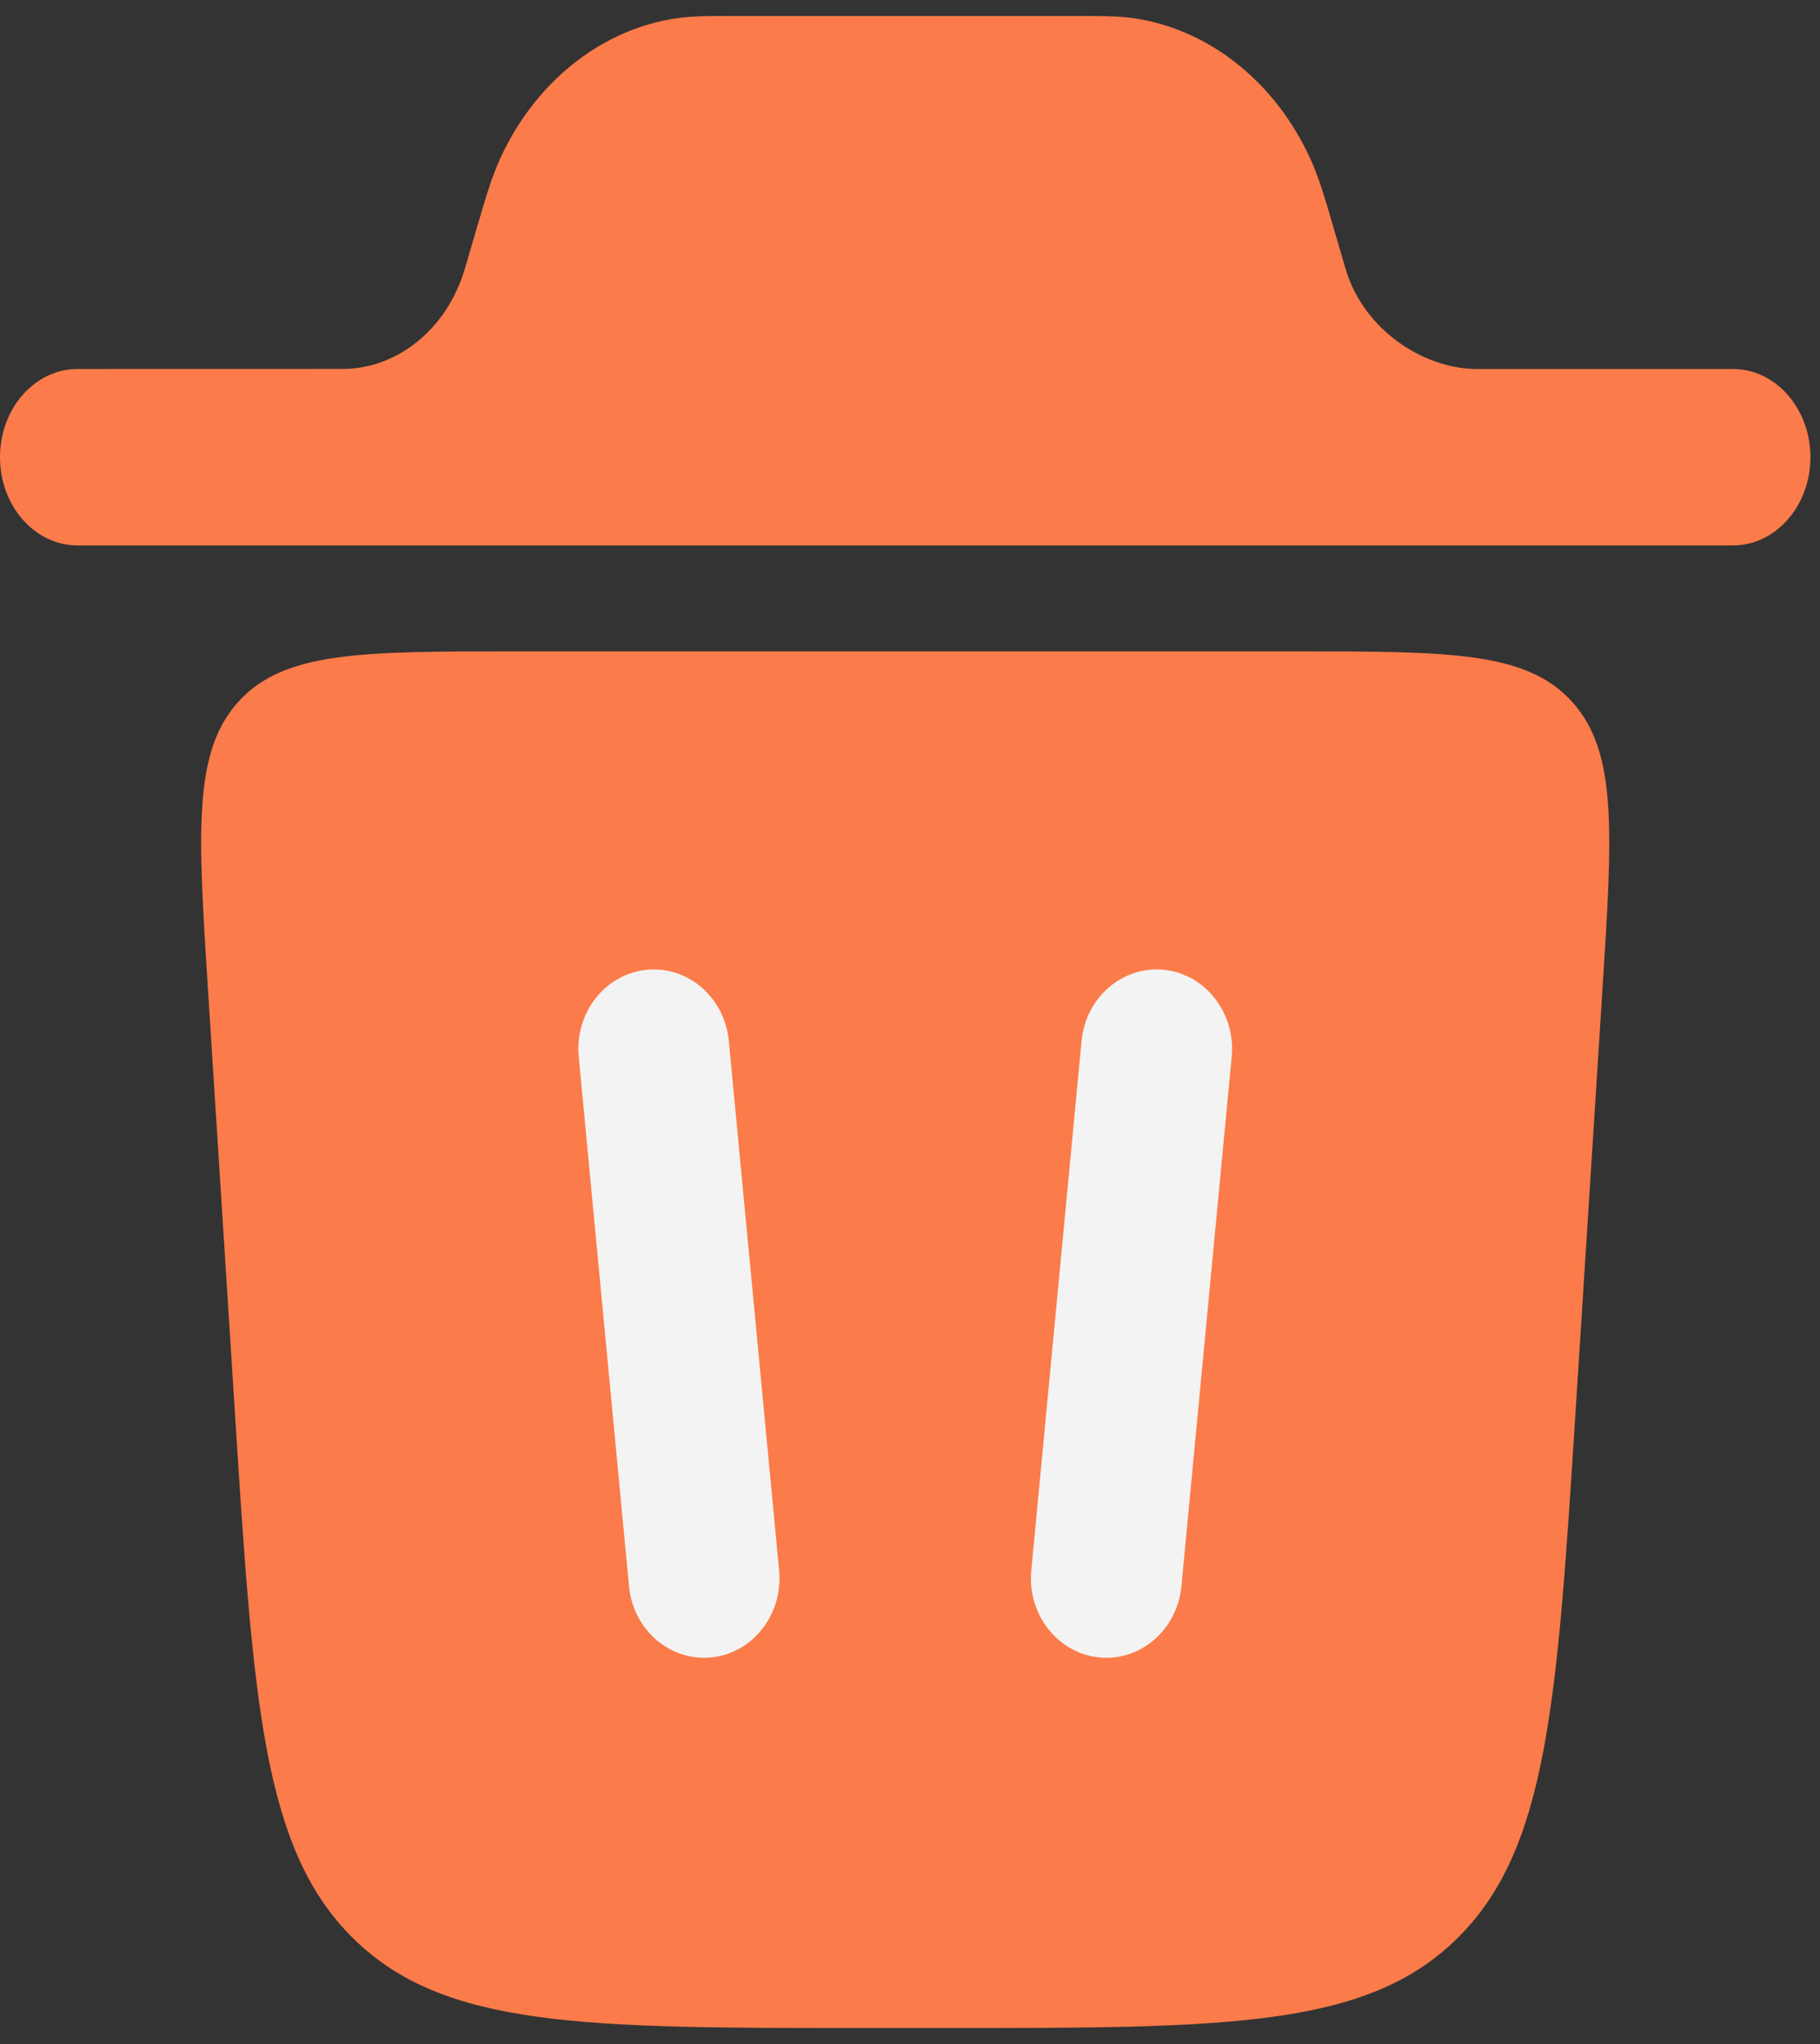 <svg width="57" height="64" viewBox="0 0 57 64" fill="none" xmlns="http://www.w3.org/2000/svg">
<rect x="0" y="0" width="57" height="64" fill="#333333" stroke="none"/>
<path d="M0 14.316C0 12.79 1.088 11.553 2.43 11.553L10.822 11.551C12.49 11.503 13.961 10.297 14.528 8.514C14.543 8.467 14.56 8.409 14.622 8.199L14.983 6.966C15.205 6.209 15.397 5.55 15.667 4.961C16.733 2.634 18.705 1.018 20.983 0.604C21.56 0.499 22.171 0.5 22.872 0.5H33.828C34.529 0.5 35.14 0.499 35.717 0.604C37.995 1.018 39.967 2.634 41.033 4.961C41.303 5.55 41.496 6.209 41.717 6.966L42.078 8.199C42.14 8.409 42.157 8.467 42.172 8.514C42.74 10.297 44.502 11.505 46.17 11.553H54.27C55.612 11.553 56.7 12.79 56.7 14.316C56.7 15.842 55.612 17.079 54.27 17.079H2.43C1.088 17.079 0 15.842 0 14.316Z" fill="#FB7B4A"/>
<path d="M27.076 63.5H29.624C38.389 63.5 42.772 63.5 45.622 60.709C48.472 57.919 48.763 53.341 49.346 44.186L50.186 30.994C50.503 26.026 50.661 23.543 49.231 21.969C47.802 20.395 45.388 20.395 40.559 20.395H16.141C11.313 20.395 8.899 20.395 7.469 21.969C6.04 23.543 6.198 26.026 6.514 30.994L7.354 44.186C7.937 53.341 8.229 57.919 11.079 60.709C13.928 63.5 18.311 63.5 27.076 63.5Z" fill="#FB7B4A"/>
<path fill-rule="evenodd" clip-rule="evenodd" d="M20.24 30.366C21.539 30.23 22.696 31.227 22.826 32.594L24.401 49.173C24.531 50.539 23.584 51.758 22.286 51.895C20.987 52.031 19.829 51.034 19.7 49.667L18.125 33.088C17.995 31.722 18.942 30.503 20.24 30.366Z" fill="#F3F3F3"/>
<path fill-rule="evenodd" clip-rule="evenodd" d="M36.459 30.366C37.757 30.503 38.705 31.722 38.575 33.088L37 49.667C36.87 51.034 35.712 52.031 34.414 51.895C33.116 51.758 32.169 50.539 32.298 49.173L33.873 32.594C34.003 31.227 35.161 30.23 36.459 30.366Z" fill="#F3F3F3"/>
</svg>
